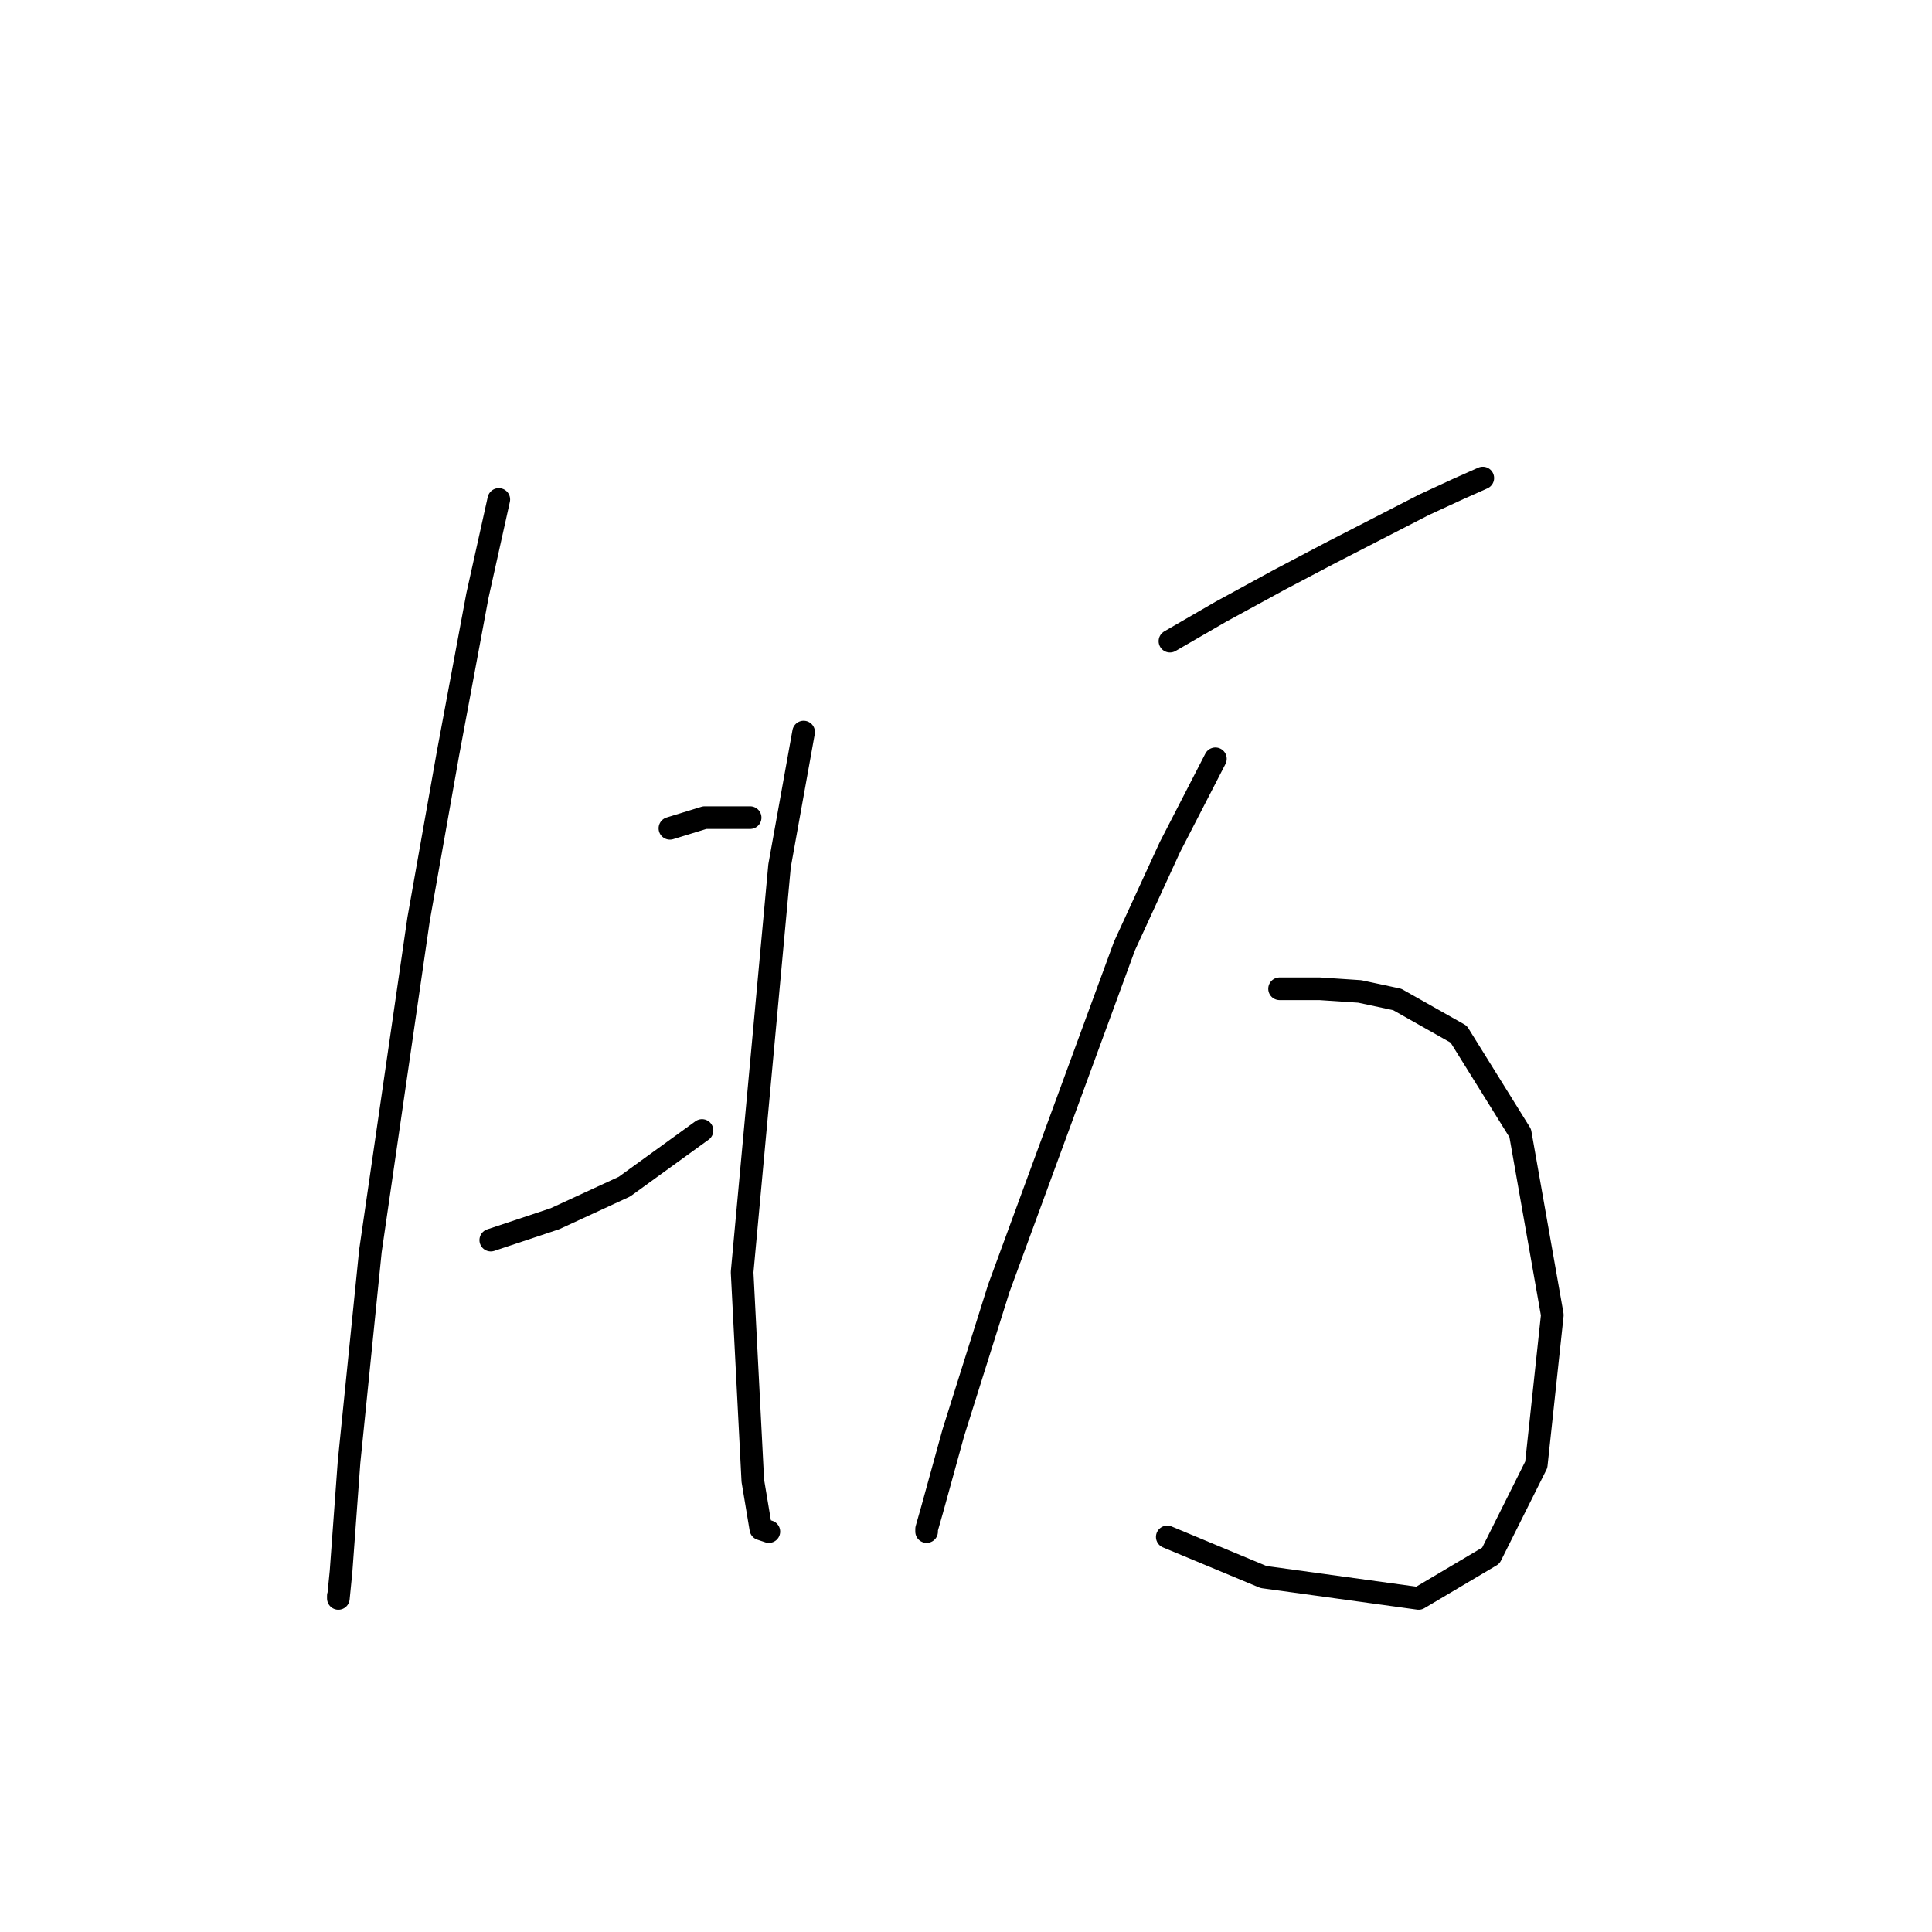 <?xml version="1.0" standalone="no"?>
    <svg width="256" height="256" xmlns="http://www.w3.org/2000/svg" version="1.1">
    <polyline stroke="black" stroke-width="3" stroke-linecap="round" fill="transparent" stroke-linejoin="round" points="66.093 66.179 63.258 78.934 59.361 99.838 55.464 121.805 49.086 165.739 46.252 193.729 45.189 208.255 44.835 211.798 44.835 211.444 44.835 211.444 " />
        <polyline stroke="black" stroke-width="3" stroke-linecap="round" fill="transparent" stroke-linejoin="round" points="88.768 109.758 93.374 108.341 99.397 108.341 99.397 108.341 " />
        <polyline stroke="black" stroke-width="3" stroke-linecap="round" fill="transparent" stroke-linejoin="round" points="65.03 164.321 73.533 161.487 82.745 157.235 93.02 149.795 93.02 149.795 " />
        <polyline stroke="black" stroke-width="3" stroke-linecap="round" fill="transparent" stroke-linejoin="round" points="106.484 97.003 103.295 114.719 98.335 168.573 99.752 196.209 100.815 202.586 101.878 202.941 101.878 202.941 " />
        <polyline stroke="black" stroke-width="3" stroke-linecap="round" fill="transparent" stroke-linejoin="round" points="155.023 84.957 161.755 81.06 169.55 76.808 176.282 73.265 188.682 66.888 193.288 64.762 196.477 63.344 196.477 63.344 " />
        <polyline stroke="black" stroke-width="3" stroke-linecap="round" fill="transparent" stroke-linejoin="round" points="161.047 100.547 155.023 112.239 149 125.348 132.348 170.699 126.325 189.831 123.49 200.106 122.782 202.586 122.782 202.941 122.782 202.941 " />
        <polyline stroke="black" stroke-width="3" stroke-linecap="round" fill="transparent" stroke-linejoin="round" points="169.55 131.017 174.864 131.017 180.179 131.371 185.139 132.434 193.288 137.04 201.437 150.149 205.689 174.242 203.563 194.083 197.54 206.129 187.974 211.798 167.424 208.964 154.669 203.649 154.669 203.649 " />
        </svg>